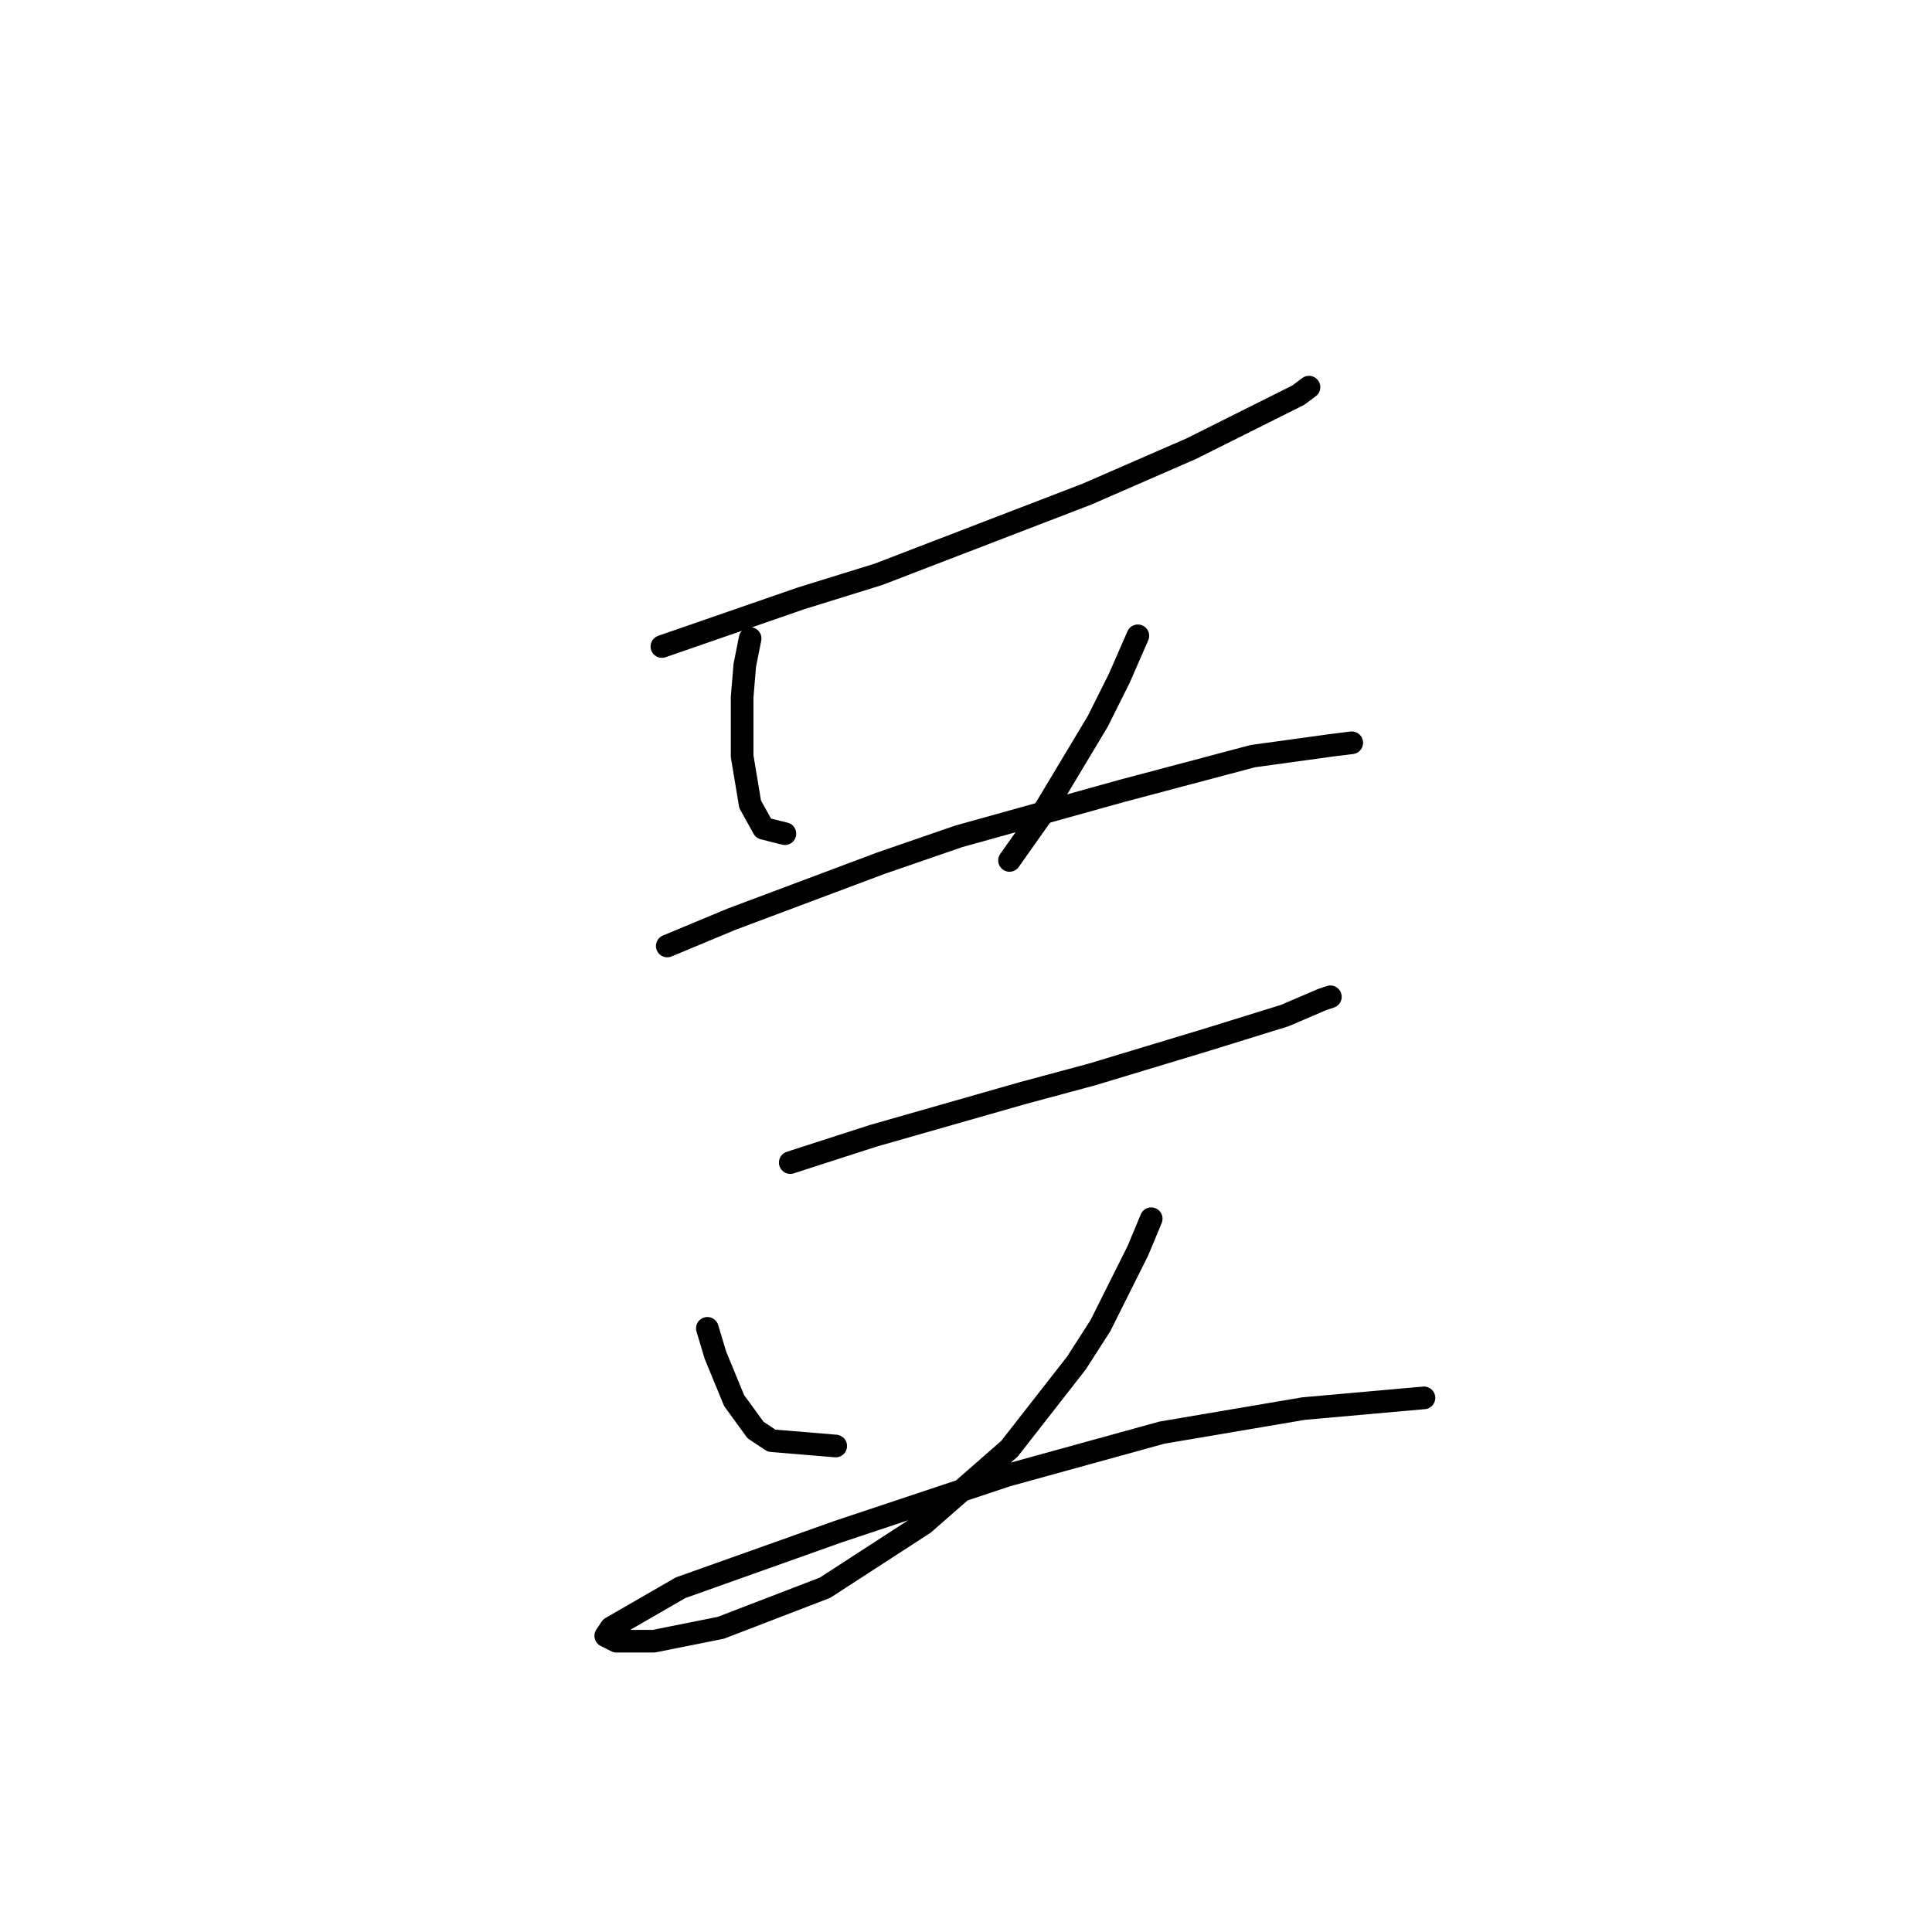 <?xml version="1.0" standalone="no"?>
    <svg width="256" height="256" xmlns="http://www.w3.org/2000/svg" version="1.1">
    <polyline stroke="black" stroke-width="3" stroke-linecap="round" fill="transparent" stroke-linejoin="round" points="87.705 85.666 96.917 82.477 106.129 79.288 116.404 76.099 134.828 69.013 144.04 65.47 157.858 59.447 167.07 54.841 172.03 52.361 173.447 51.298 173.447 51.298 " />
        <polyline stroke="black" stroke-width="3" stroke-linecap="round" fill="transparent" stroke-linejoin="round" points="99.397 84.603 98.689 88.146 98.335 92.397 98.335 100.192 99.397 106.57 101.169 109.758 104.003 110.467 104.003 110.467 " />
        <polyline stroke="black" stroke-width="3" stroke-linecap="round" fill="transparent" stroke-linejoin="round" points="150.772 84.248 148.292 89.917 145.457 95.586 138.017 107.987 133.765 114.01 133.765 114.01 " />
        <polyline stroke="black" stroke-width="3" stroke-linecap="round" fill="transparent" stroke-linejoin="round" points="88.414 125.348 96.917 121.805 116.758 114.364 127.033 110.821 148.646 104.798 166.007 100.192 176.282 98.775 179.116 98.421 179.116 98.421 " />
        <polyline stroke="black" stroke-width="3" stroke-linecap="round" fill="transparent" stroke-linejoin="round" points="104.712 154.047 115.695 150.503 135.537 144.835 144.749 142.354 159.984 137.749 170.258 134.56 175.219 132.434 176.282 132.08 176.282 132.08 " />
        <polyline stroke="black" stroke-width="3" stroke-linecap="round" fill="transparent" stroke-linejoin="round" points="93.729 176.013 94.792 179.556 97.272 185.58 100.106 189.477 102.232 190.894 110.735 191.603 110.735 191.603 " />
        <polyline stroke="black" stroke-width="3" stroke-linecap="round" fill="transparent" stroke-linejoin="round" points="152.543 161.487 150.772 165.739 145.811 175.659 142.623 180.619 133.765 191.957 122.427 201.878 109.318 210.381 95.5 215.696 86.643 217.467 81.682 217.467 80.265 216.759 80.974 215.696 90.186 210.381 111.09 202.941 133.411 195.5 153.96 189.831 172.739 186.643 188.682 185.225 188.682 185.225 " />
        </svg>